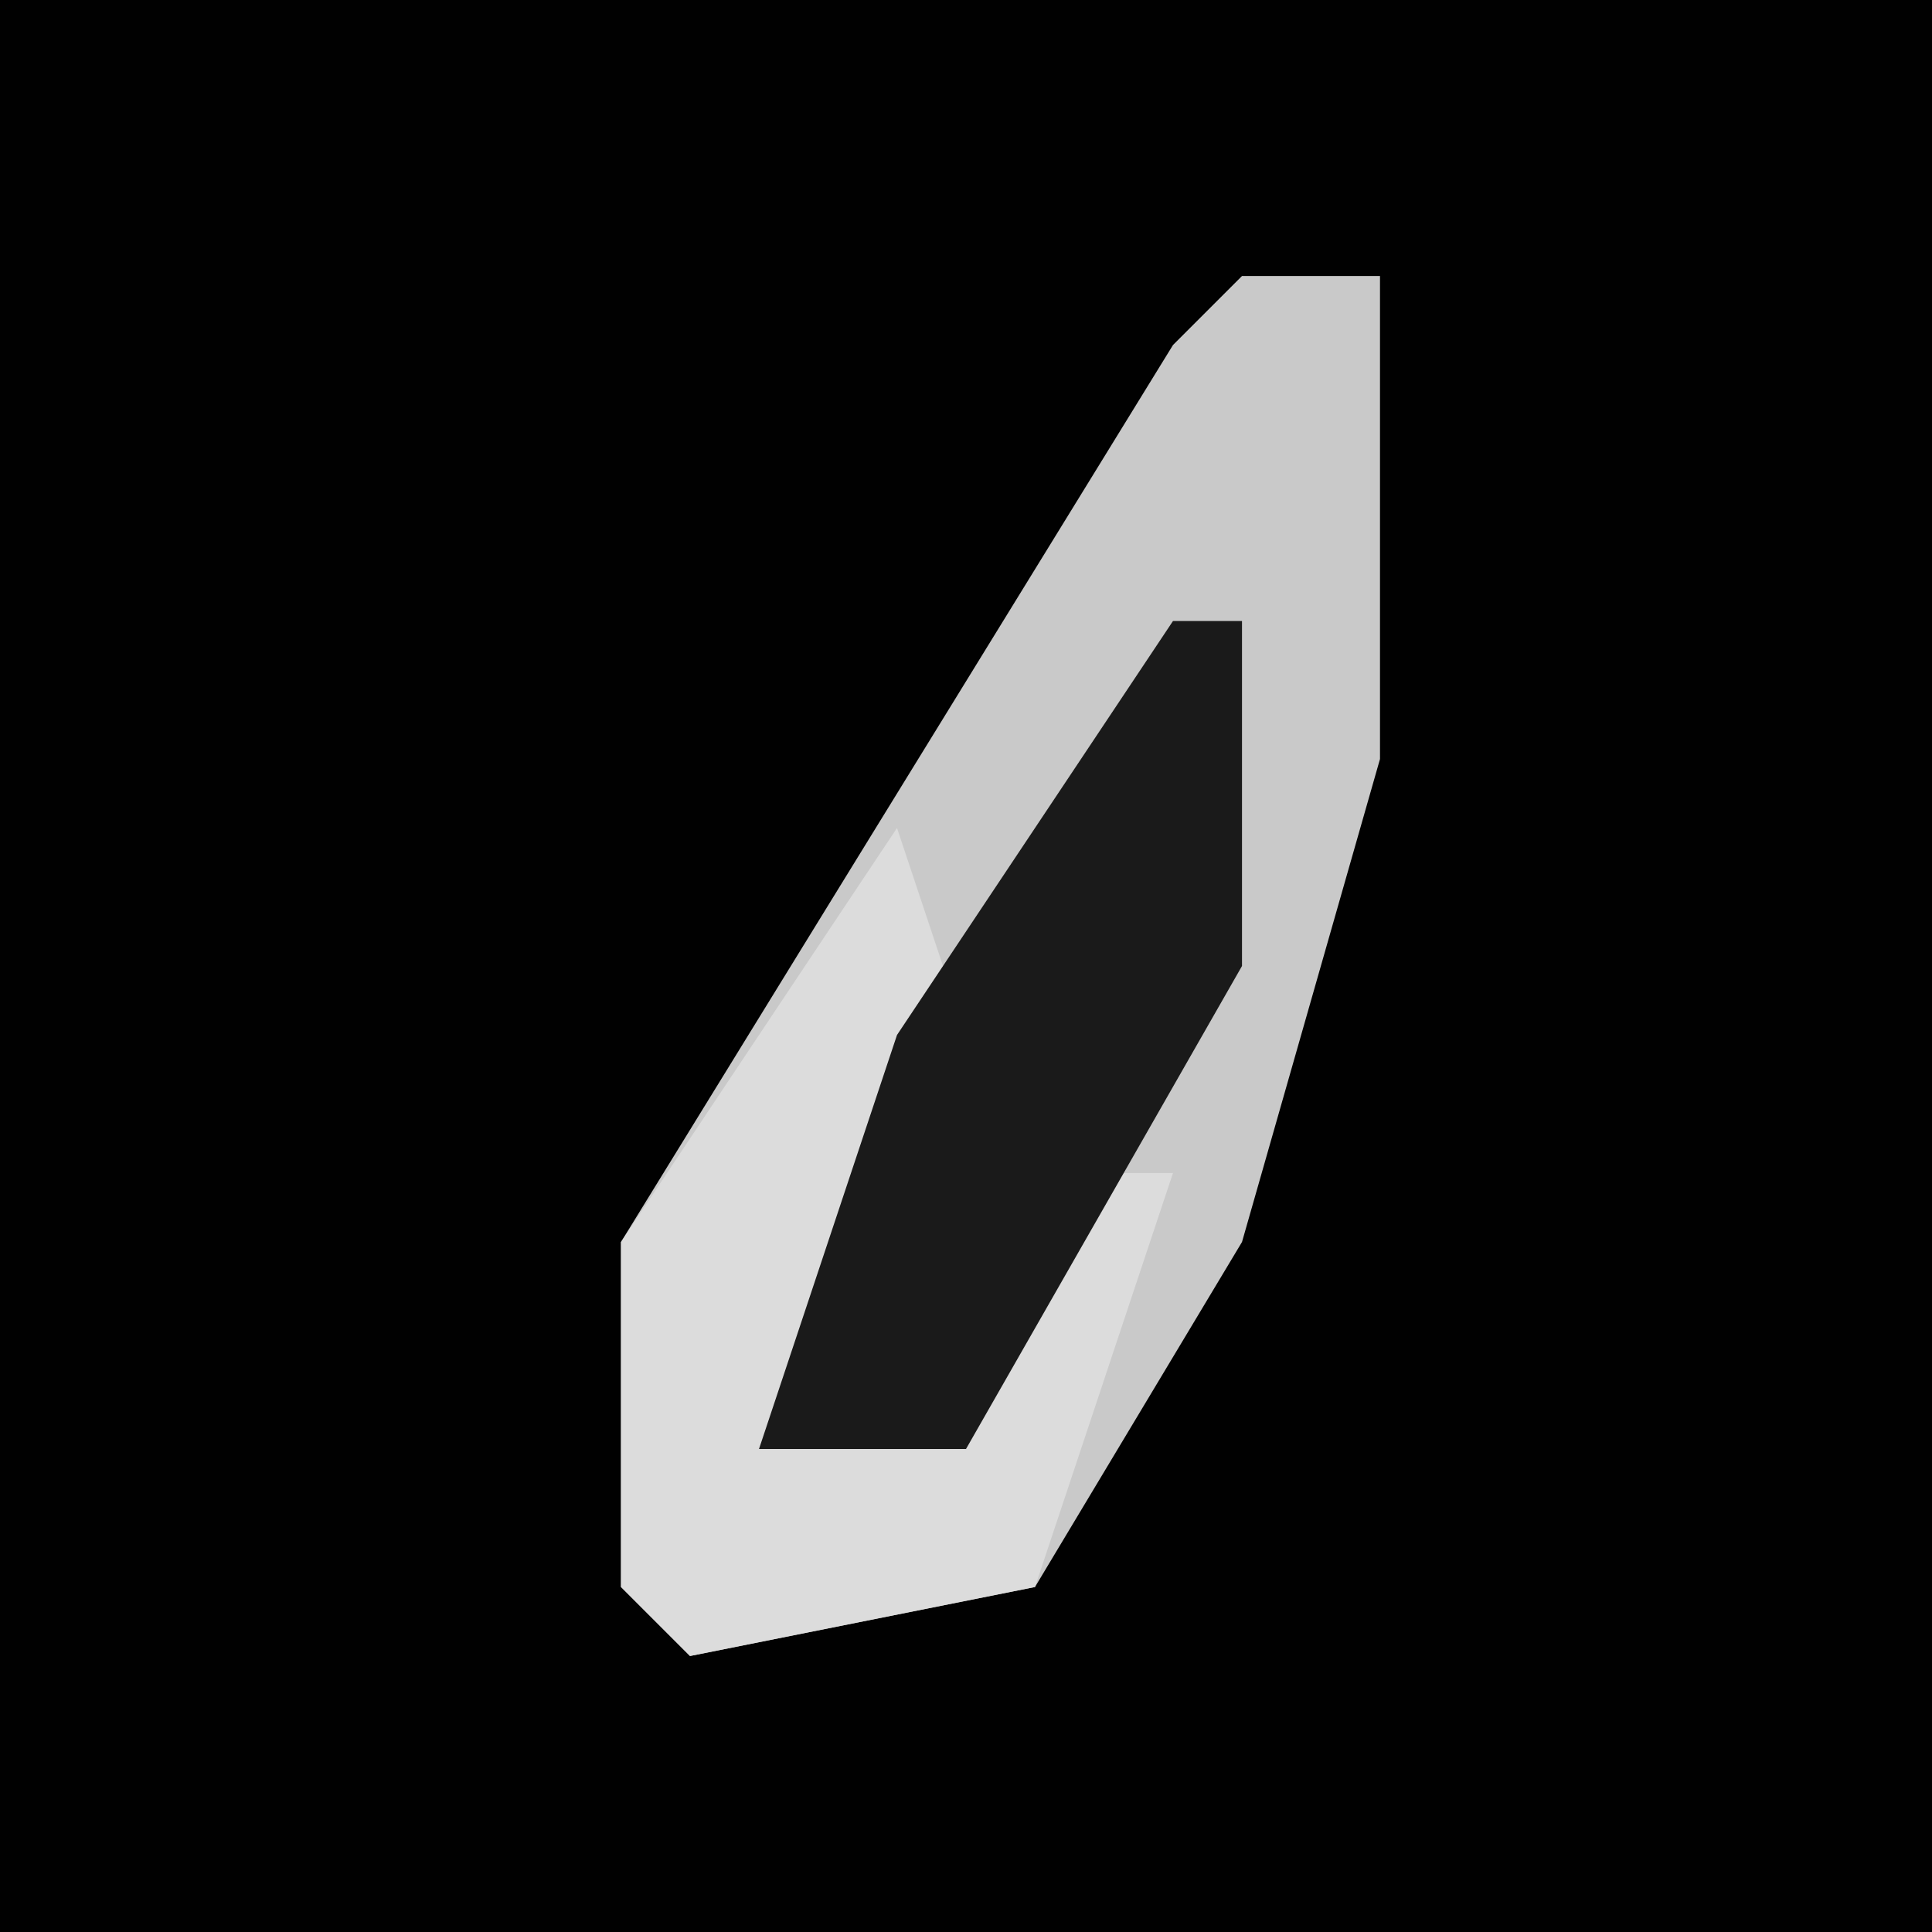 <?xml version="1.0" encoding="UTF-8"?>
<svg version="1.1" xmlns="http://www.w3.org/2000/svg" width="28" height="28">
<path d="M0,0 L28,0 L28,28 L0,28 Z " fill="#010101" transform="translate(0,0)"/>
<path d="M0,0 L2,0 L2,7 L0,14 L-3,19 L-8,20 L-9,19 L-9,14 L-1,1 Z " fill="#C9C9C9" transform="translate(18,4)"/>
<path d="M0,0 L1,3 L-2,9 L1,8 L2,5 L4,5 L2,11 L-3,12 L-4,11 L-4,6 Z " fill="#DCDCDC" transform="translate(13,12)"/>
<path d="M0,0 L1,0 L1,5 L-3,12 L-6,12 L-4,6 Z " fill="#1A1A1A" transform="translate(17,9)"/>
</svg>
